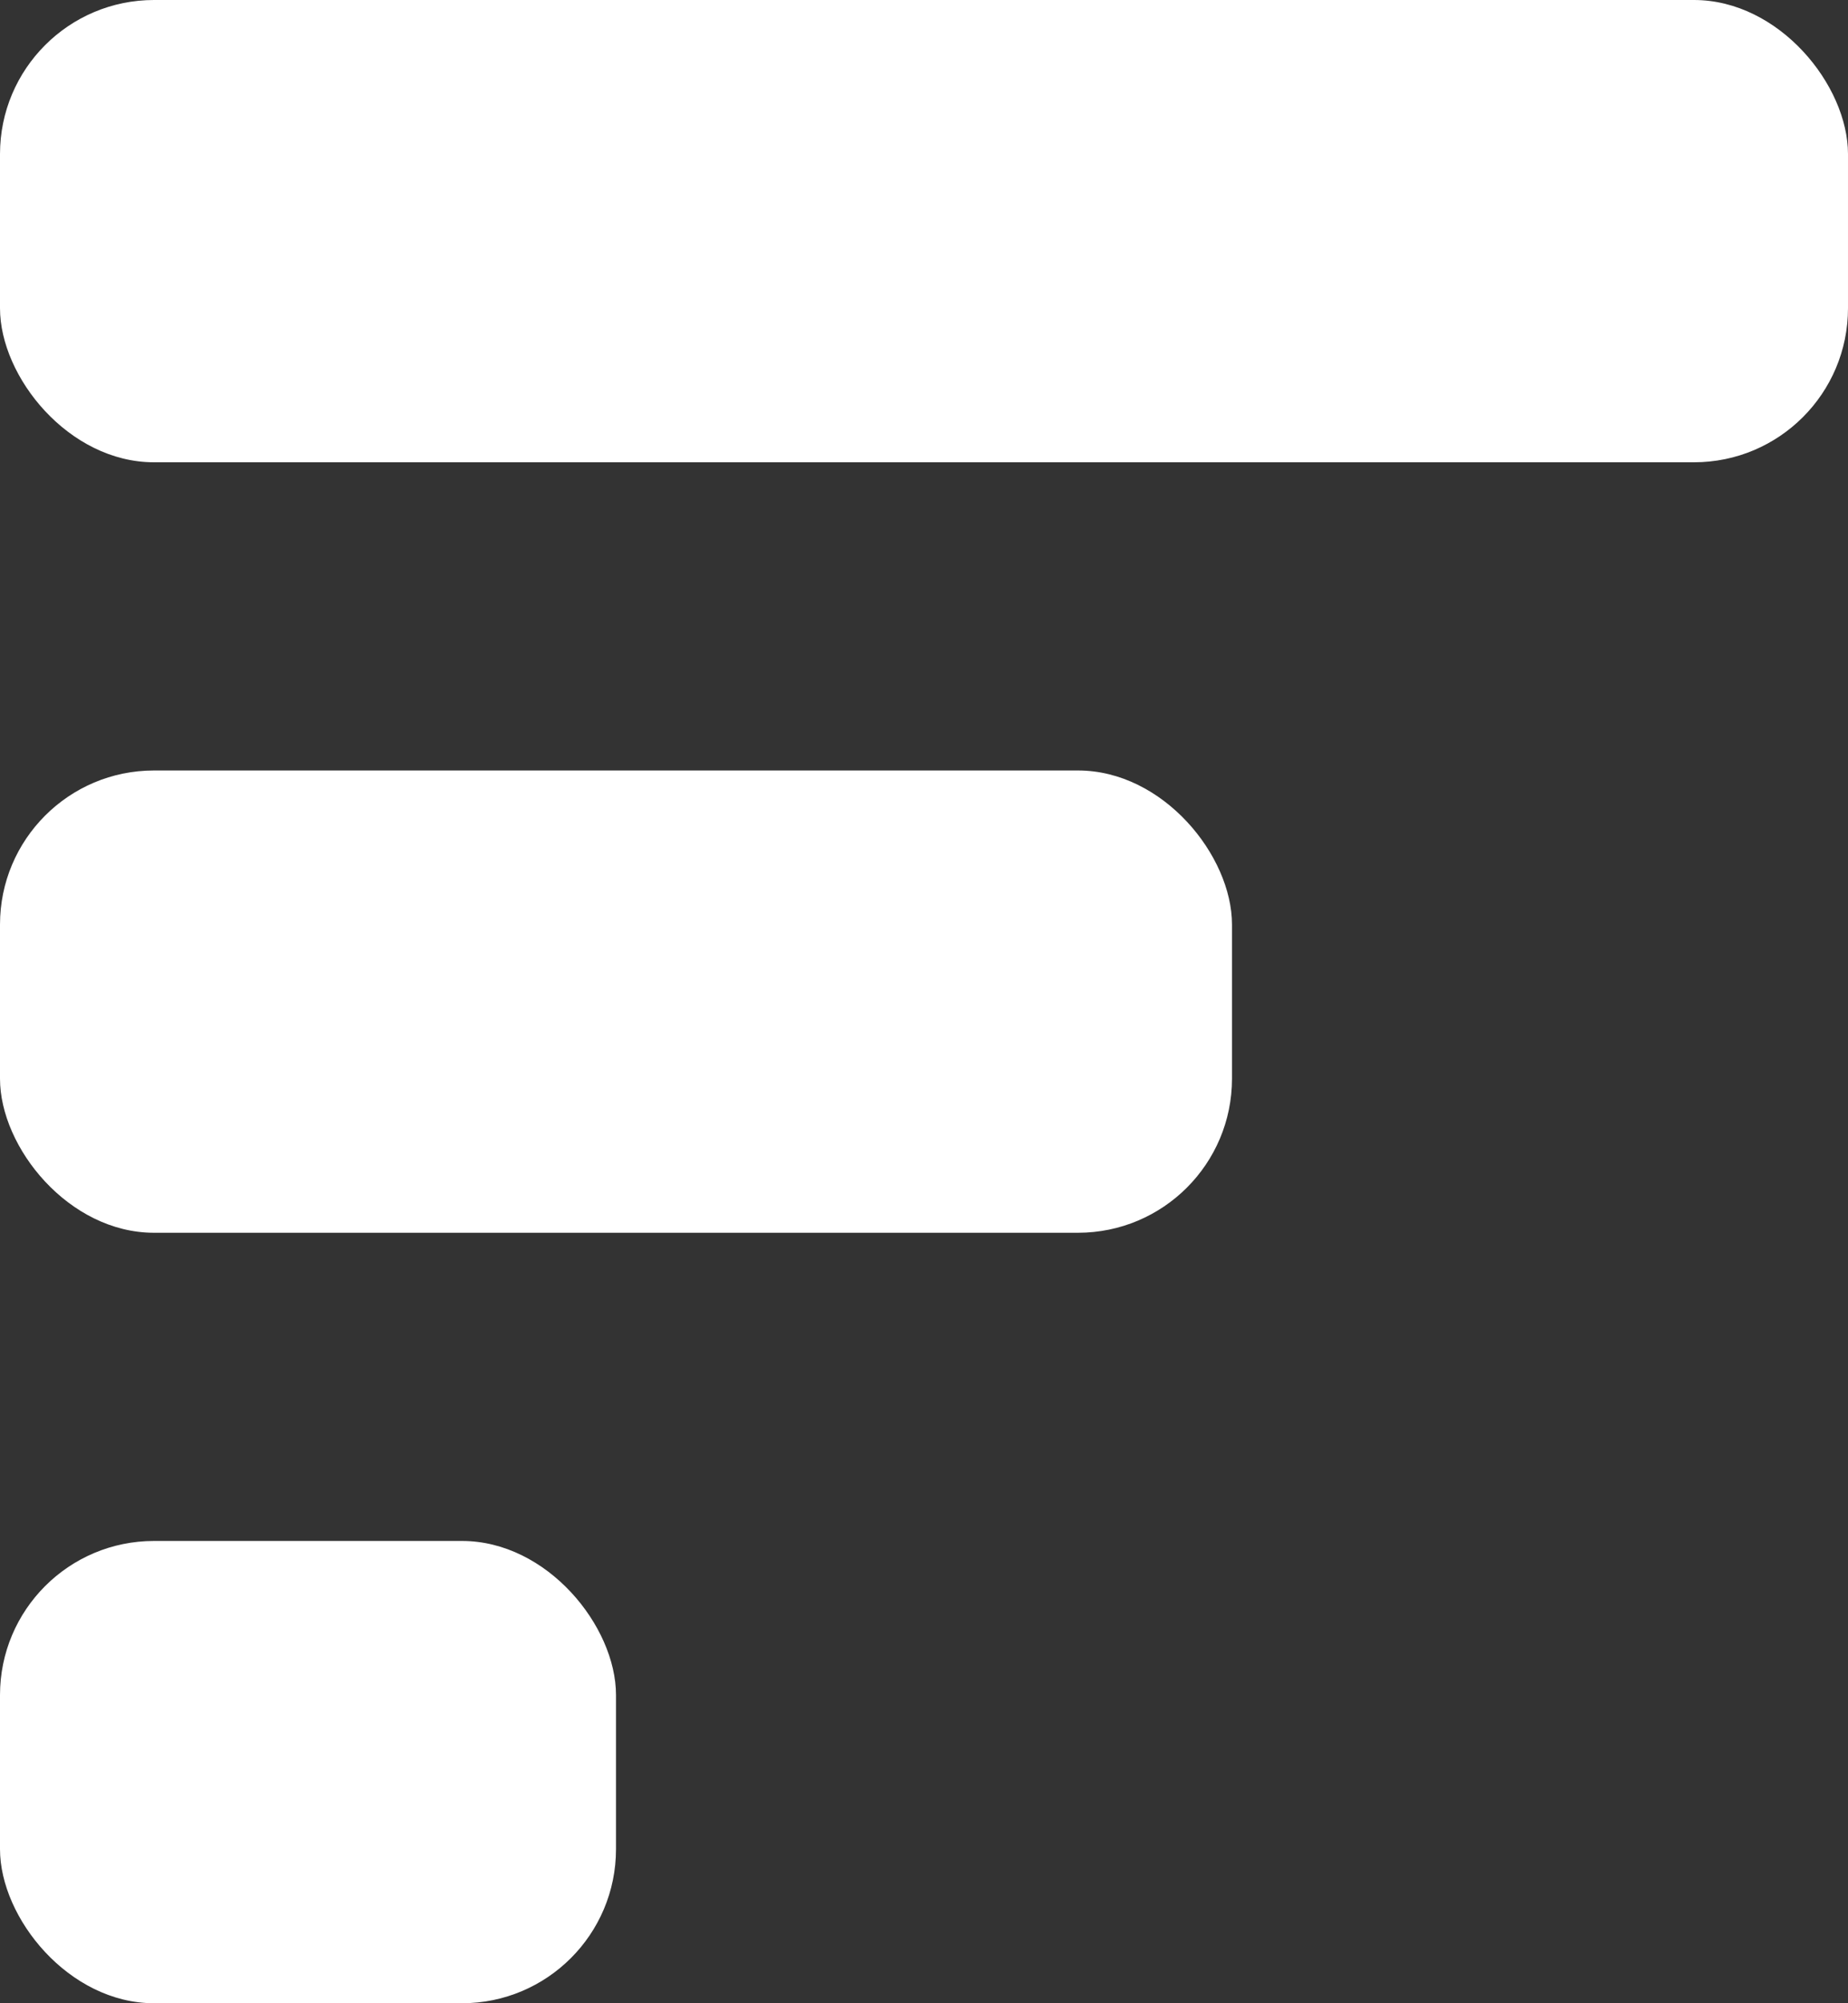 <svg width="12" height="13" viewBox="0 0 12 13" fill="none" xmlns="http://www.w3.org/2000/svg">
<rect x="0" y="0" width="12" height="13" fill="#333333" stroke="none"/>
<rect width="12" height="3" rx="1" fill="white"/>
<rect y="5" width="8" height="3" rx="1" fill="white"/>
<rect y="10" width="4" height="3" rx="1" fill="white"/>
</svg>

